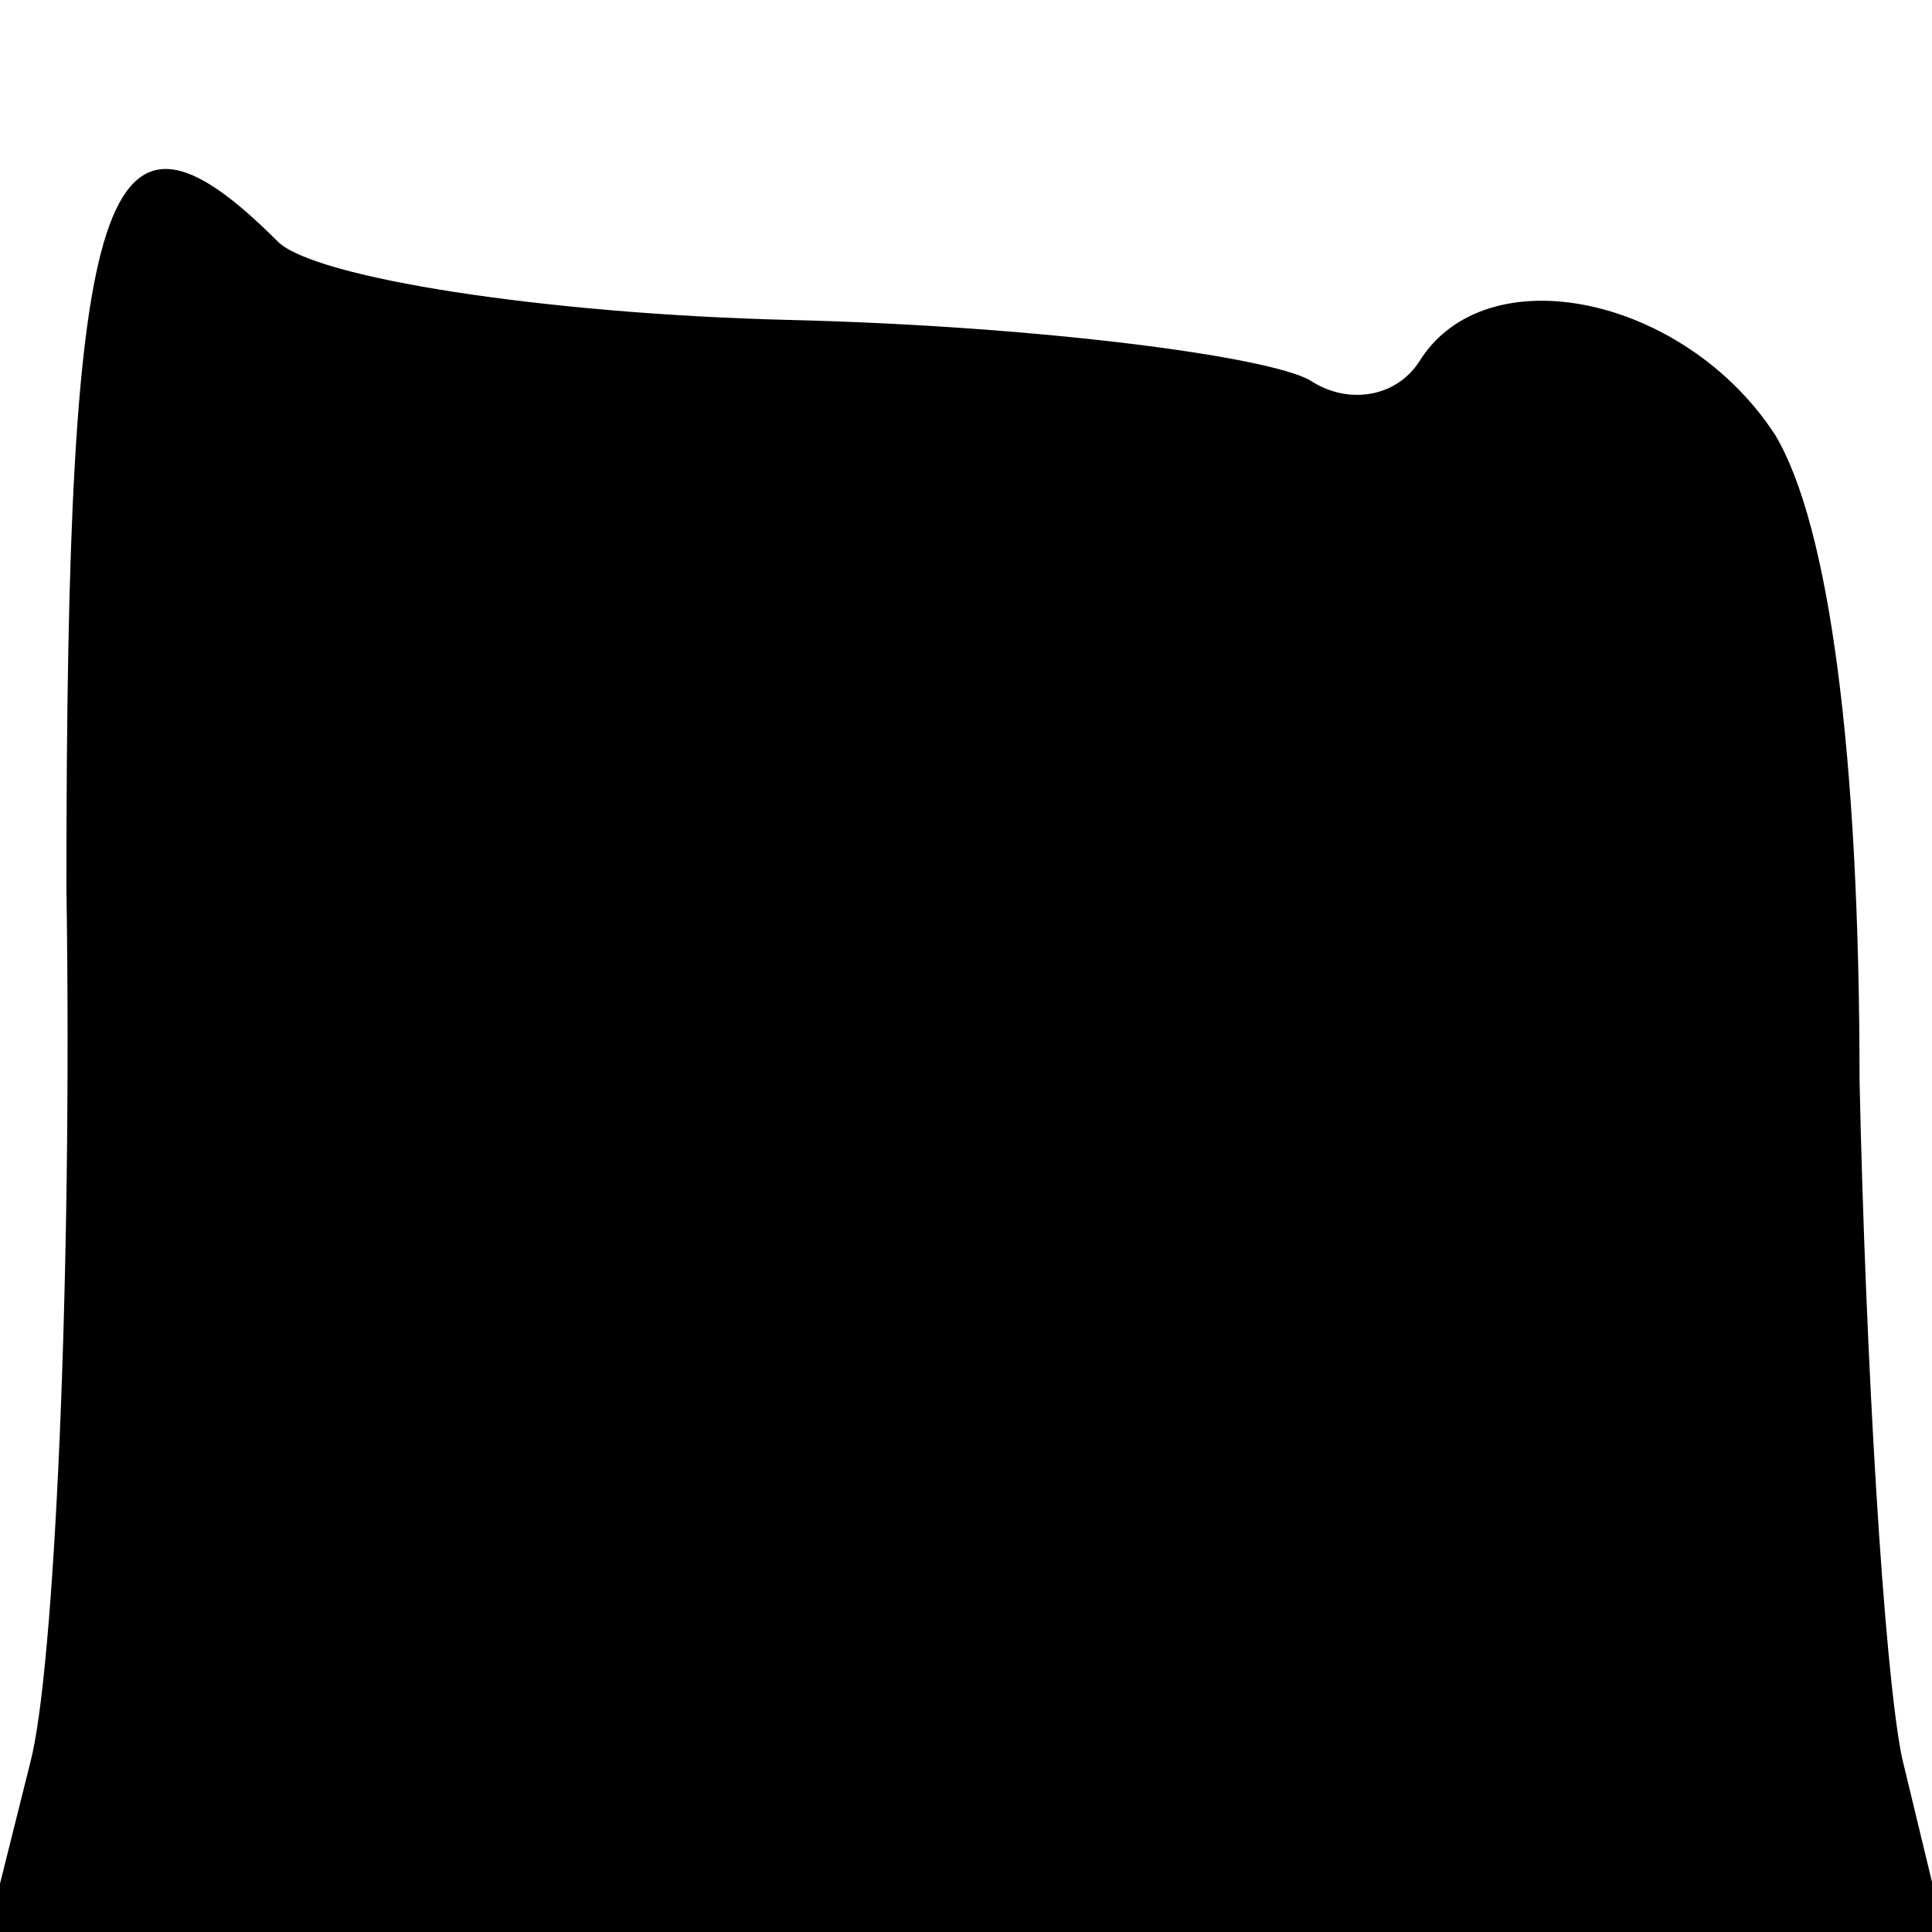 <?xml version="1.0" standalone="no"?>
<!DOCTYPE svg PUBLIC "-//W3C//DTD SVG 20010904//EN"
 "http://www.w3.org/TR/2001/REC-SVG-20010904/DTD/svg10.dtd">
<svg version="1.0" xmlns="http://www.w3.org/2000/svg"
 width="32pt" height="32pt" viewBox="0 0 32 32"
 preserveAspectRatio="xMidYMid meet">
<g transform="translate(0,32) scale(0.1,-0.1)"
fill="#000000" stroke="none">
<path fill="#000000" stroke="none" d="M11 173 c1 -65 -2 -130 -6 -145 l-7
-28 162 0 162 0 -7 29 c-3 15 -6 66 -7 112 0 54 -5 92 -14 107 -15 23 -48 30
-59 12 -4 -6 -12 -7 -18 -3 -7 4 -45 9 -86 10 -41 1 -79 7 -85 13 -29 29 -35
10 -35 -107z"/>
</g>
</svg>
